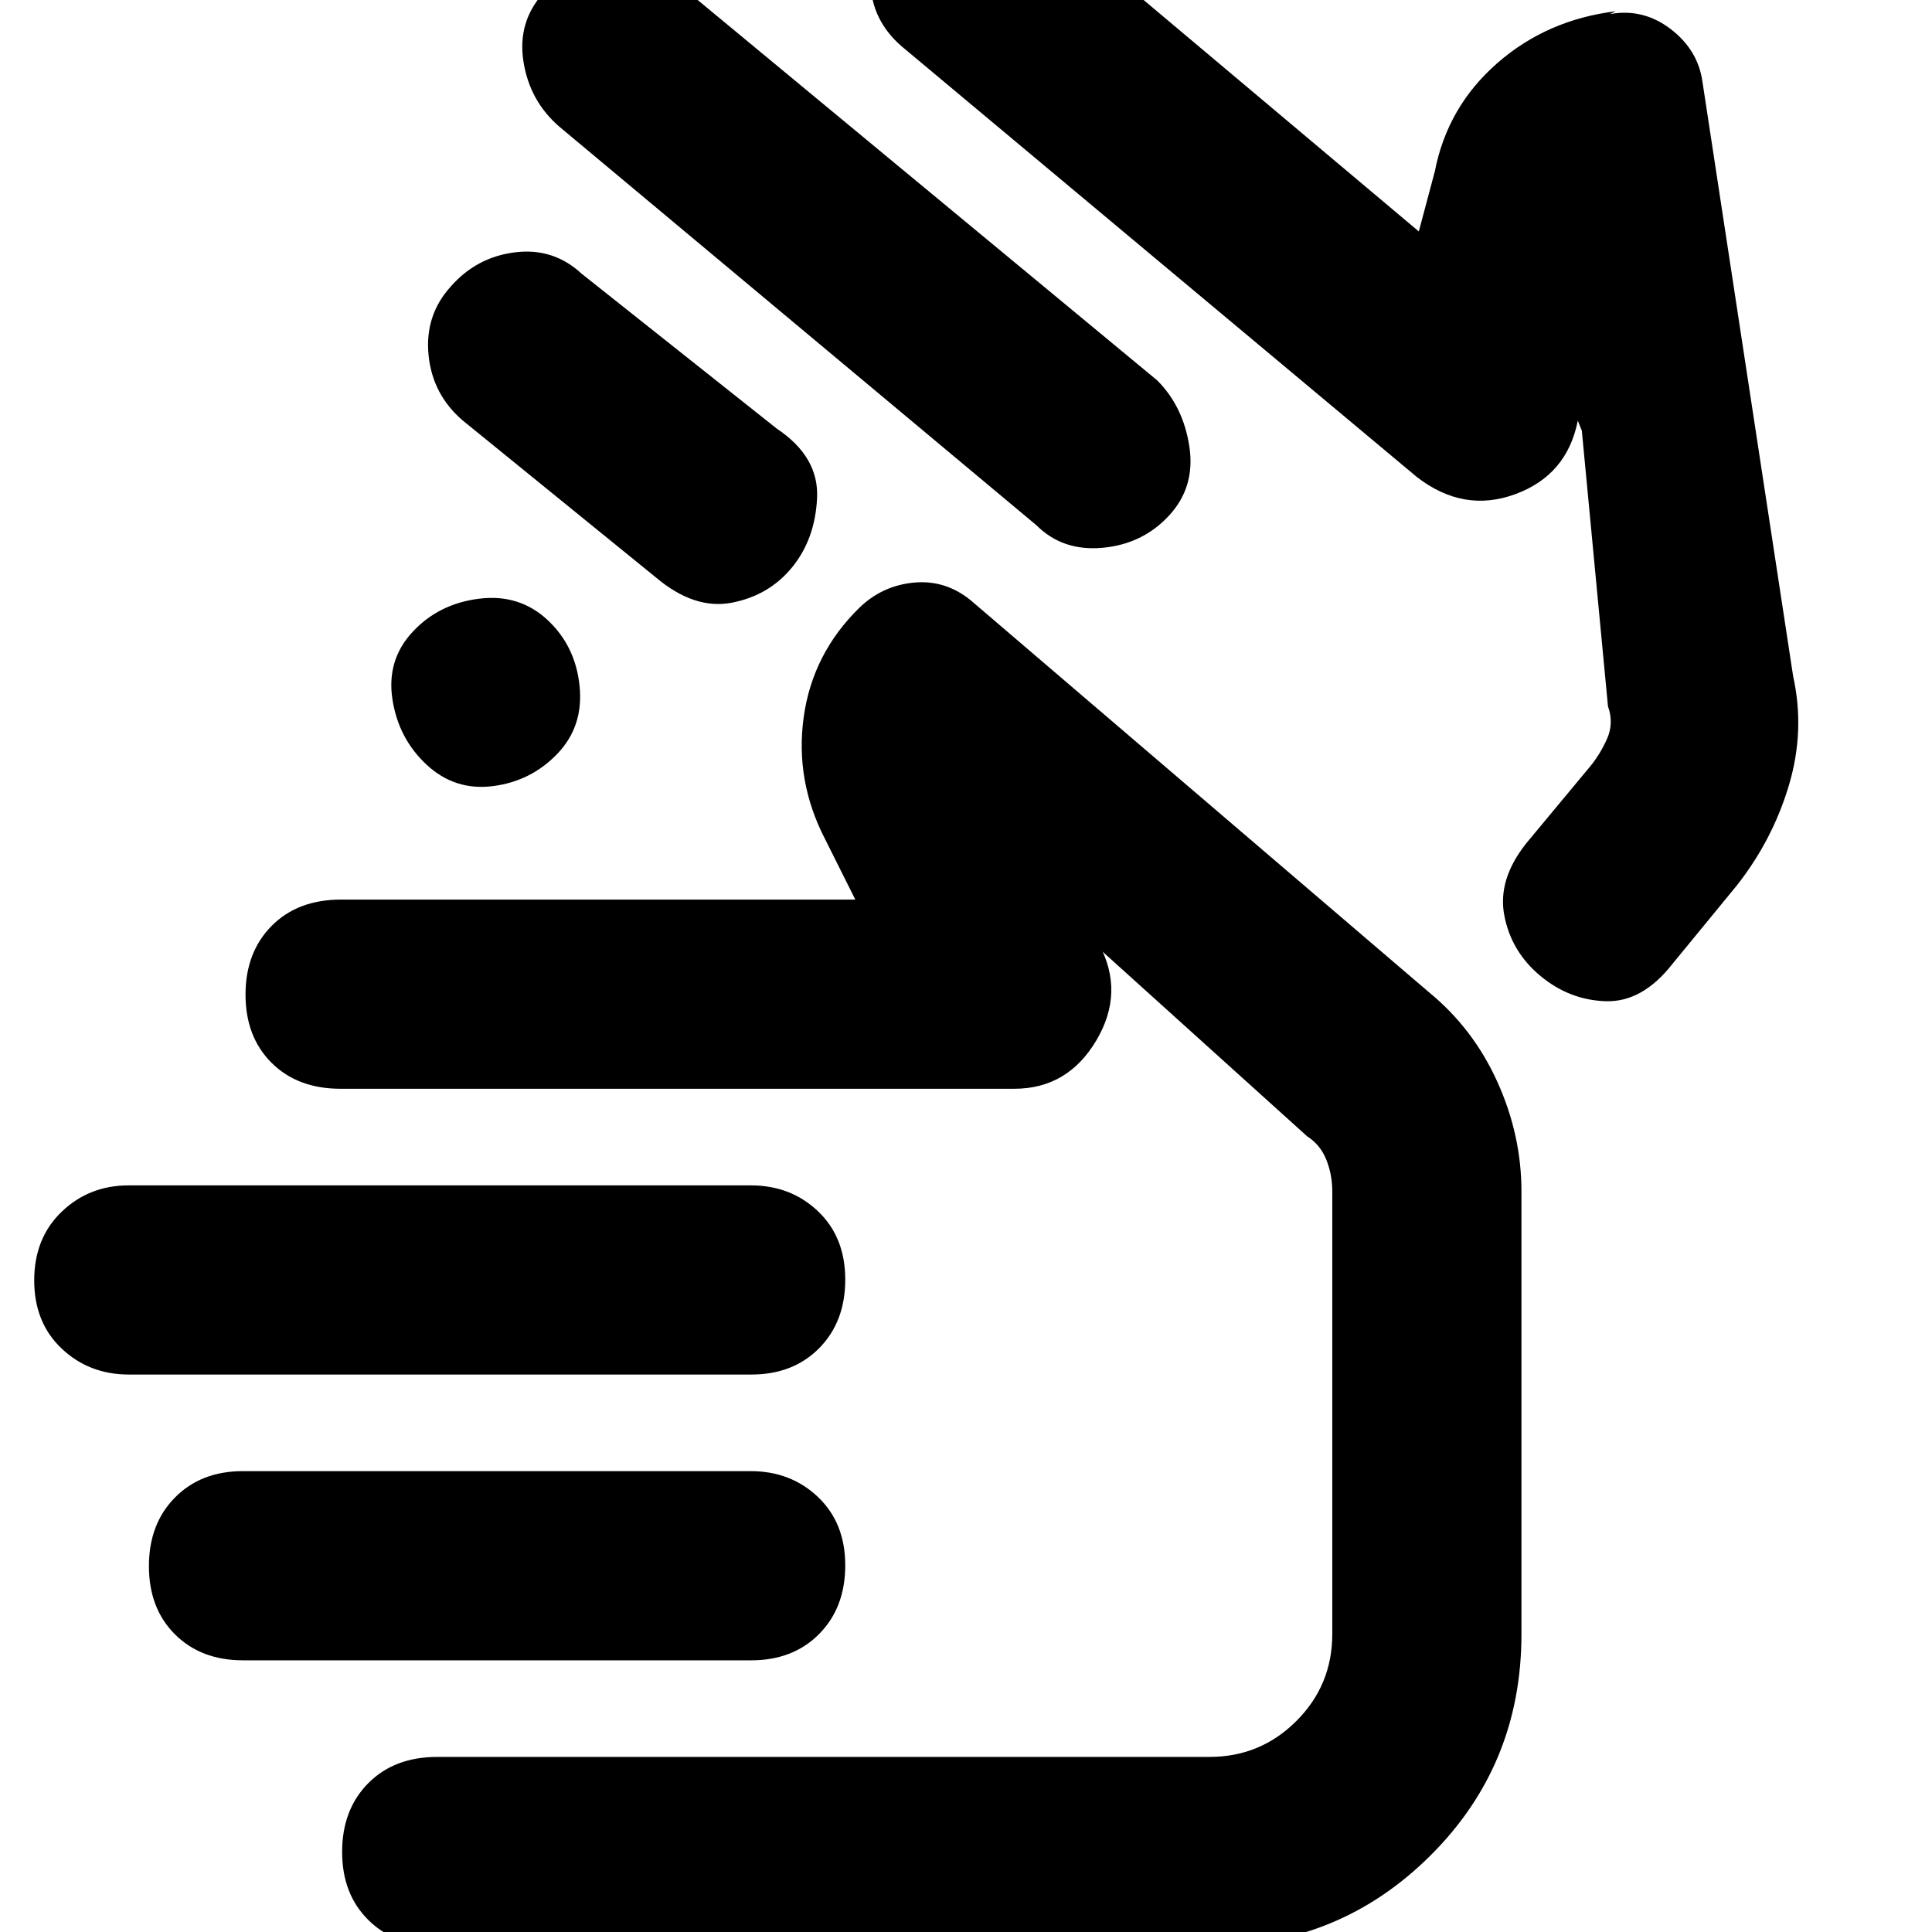<svg xmlns="http://www.w3.org/2000/svg" height="20" viewBox="0 -960 960 960" width="20"><path d="M278-897q-14.78-12.71-17.89-32.36Q257-949 270-963.5t32.63-16Q322.26-981 337-968l238 197q13 13 16 33t-10.12 34.19q-13.11 14.18-33 16Q528-686 515-699L278-897Zm361 304ZM448-937q-15-13-15.5-32-.5-18.99 12.42-33.93 11.83-15.31 30.72-17.19Q494.52-1022 510-1009l195 164 8-30q6.22-31.91 30.9-53.55 24.69-21.64 58.89-25.85L800-953q16.57-3 30.23 7.5T846-919l45 295q6 27.06-2.11 54.23Q880.79-542.6 863-520l-32 39q-14.91 19-32.95 18.5Q780-463 765.5-475q-14.5-12-18-30t11.04-36.15L790-579q5-6 8.5-13.83 3.5-7.84.5-16.17l-13-137-2-5q-5.33 27.1-31.07 36.55Q727.2-705 704-723L448-937ZM64-277q-19.7 0-33.35-12.89Q17-302.78 17-323.79q0-21.01 13.65-34.11Q44.3-371 64-371h309q19.97 0 33.49 12.89Q420-345.22 420-324.21q0 21.01-12.95 34.11Q394.1-277 373.32-277H64Zm56.69 142q-20.79 0-33.74-12.89Q74-160.78 74-181.79q0-21.01 12.95-34.11Q99.9-229 120.67-229H373q19.97 0 33.49 12.89Q420-203.22 420-182.21q0 21.01-12.95 34.11Q394.1-135 373.31-135H120.69ZM217.11 7Q196.2 7 183.1-5.89 170-18.78 170-39.79q0-21.01 12.95-34.11Q195.9-87 217.31-87H601q25.32 0 43.16-17.84Q662-122.67 662-148v-220q0-8.4-3-15.83-3-7.42-9.44-11.5L548-487l-2-4q13 24-1.25 48T504-419H169.17q-21.27 0-34.22-12.89T122-465.79q0-21.01 12.95-34.11Q147.9-513 169.48-513H425l-15-30q-15-29-10.66-60.57T427-658q11.37-11 27.03-12.5 15.66-1.5 28.26 8.74L710-467q22 18 34 44.5t12 54.5v220q0 65-45.22 110T601.38 7H217.11ZM523-238ZM205-646q13-14 33-16.5t34 10.5q14 13 16 33t-11.12 33.62q-13.11 13.62-32 16Q226-567 212-580q-14-13-17-32.5t10-33.5Zm25-105q-15.11-12.9-17.06-32.58-1.94-19.68 10.98-33.98 12.83-14.68 31.96-17.06Q275-837 289-824l97 77q21 14 20 34.5T393.5-678q-11.5 14-30 17.5T326-673l-96-78Z"/></svg>